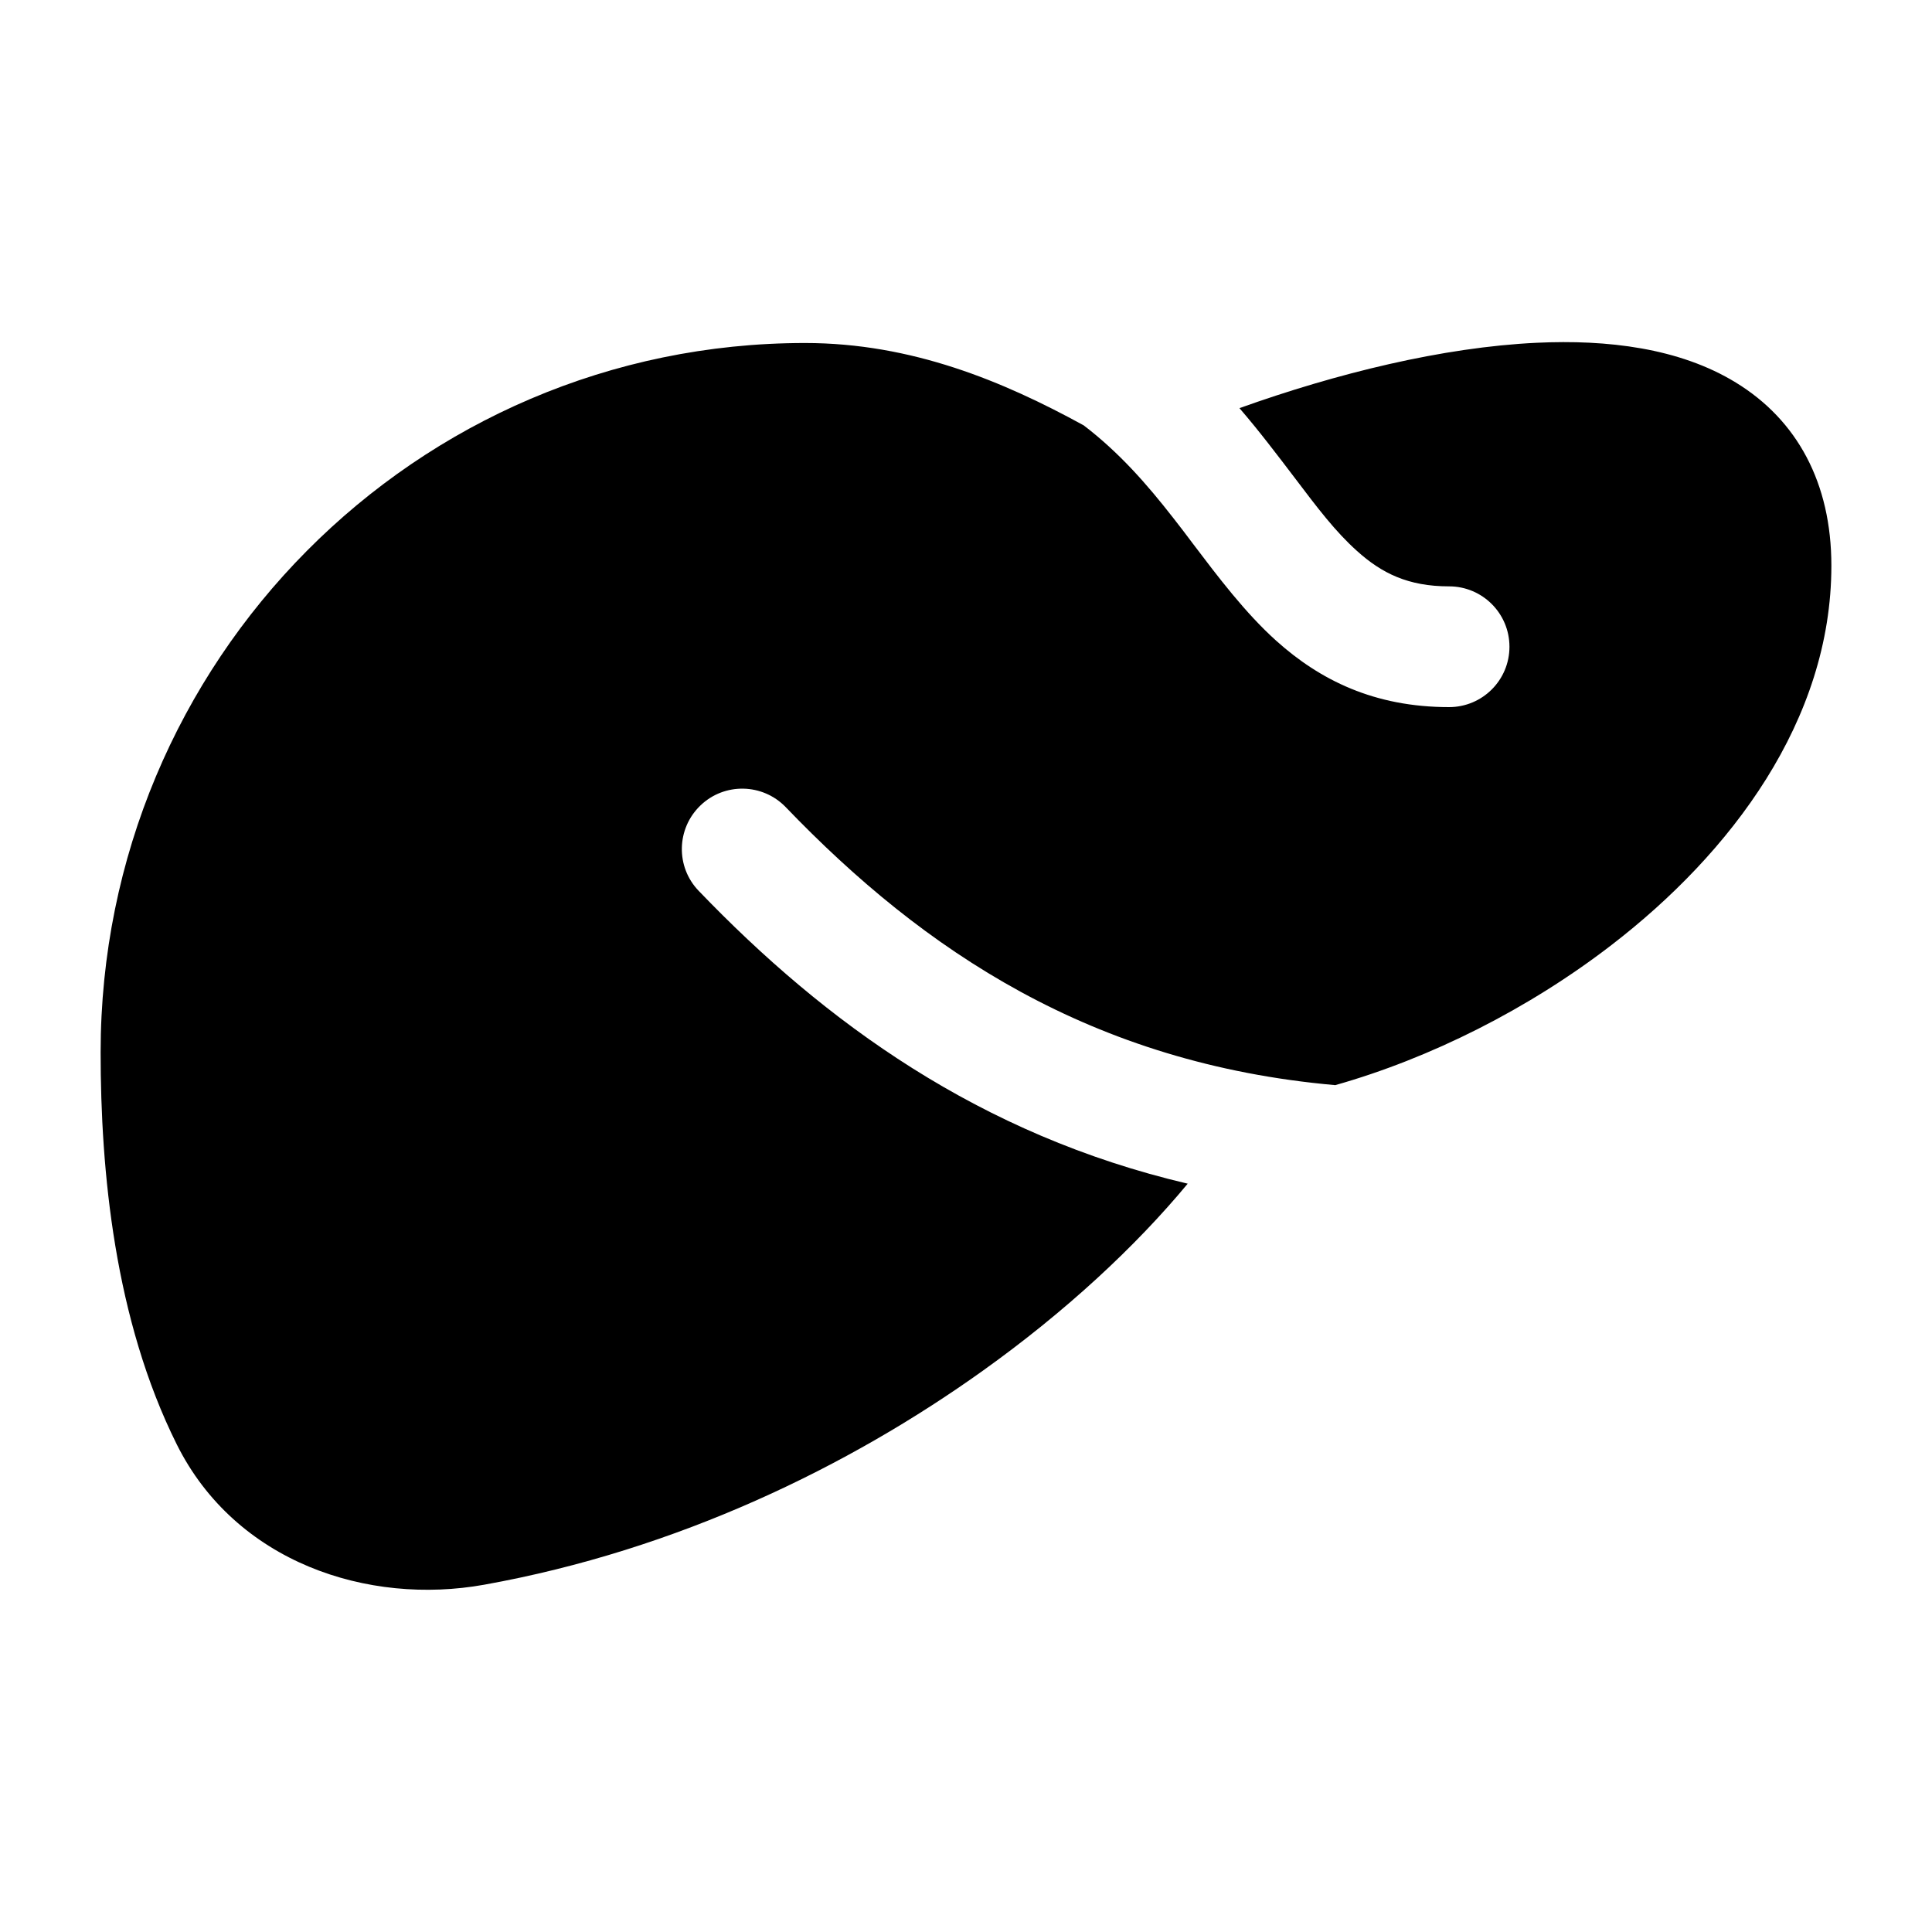 <svg width="24" height="24" viewBox="0 0 24 24" xmlns="http://www.w3.org/2000/svg">
    <path d="M10 4.261C11.327 4.261 12.464 4.737 13.462 5.284C13.903 5.621 14.248 6.015 14.576 6.436C14.656 6.537 14.738 6.646 14.822 6.758C15.129 7.163 15.469 7.614 15.853 7.959C16.397 8.448 17.072 8.784 18.001 8.784C18.415 8.784 18.751 8.449 18.751 8.034C18.751 7.62 18.415 7.284 18.001 7.284C17.491 7.284 17.163 7.12 16.857 6.844C16.589 6.604 16.367 6.311 16.082 5.934C15.983 5.804 15.877 5.664 15.758 5.512C15.646 5.368 15.526 5.22 15.397 5.07C16.604 4.638 17.922 4.313 19.09 4.258C19.964 4.217 20.861 4.322 21.563 4.752C22.325 5.218 22.75 5.999 22.75 7.027C22.75 8.952 21.501 10.598 20.019 11.739C18.989 12.533 17.768 13.146 16.587 13.48C13.563 13.213 11.476 11.812 9.761 10.027C9.474 9.729 8.999 9.719 8.701 10.006C8.402 10.293 8.392 10.768 8.679 11.066C10.251 12.703 12.171 14.098 14.754 14.704C14.106 15.486 13.235 16.295 12.207 17.029C10.547 18.216 8.415 19.255 6.014 19.686C4.573 19.945 2.928 19.411 2.196 17.943C1.422 16.39 1.25 14.545 1.25 13.073C1.25 8.212 5.162 4.261 10 4.261Z"/>
</svg>
